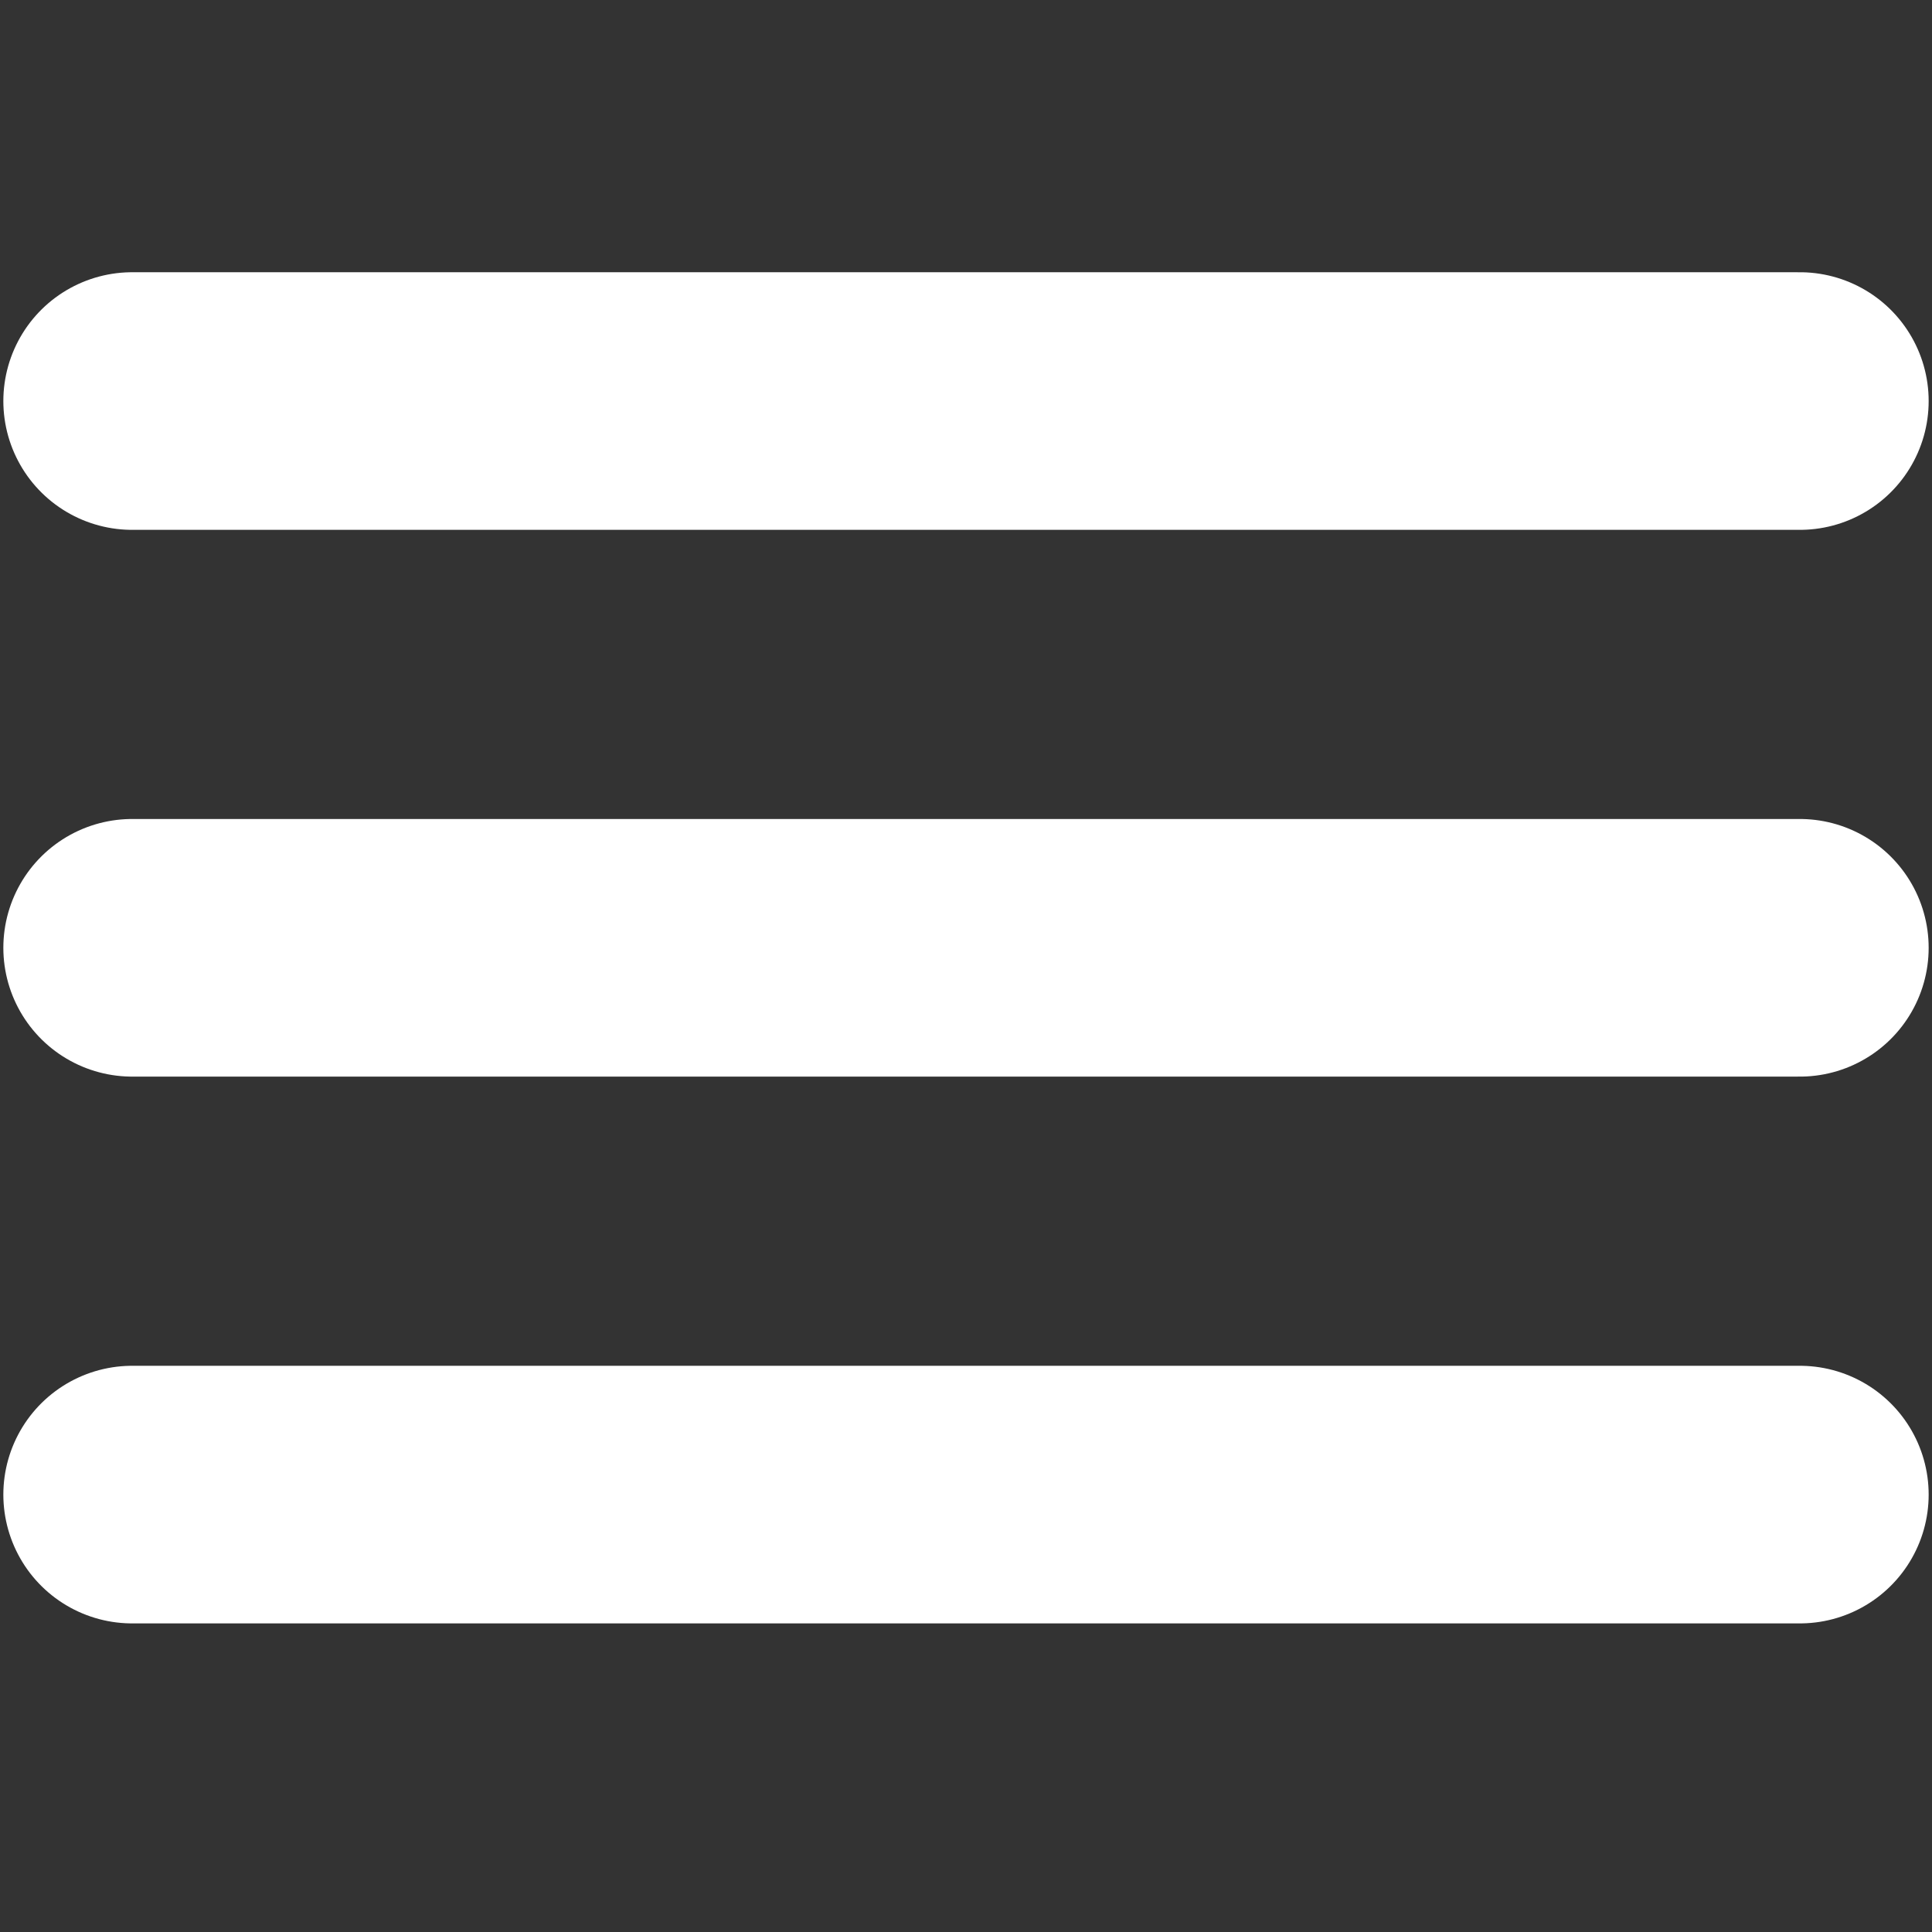 <svg width="50" height="50" viewBox="0 0 50 50" fill="none" xmlns="http://www.w3.org/2000/svg">
<rect x="0" y="0" width="50" height="50" fill="#333333" stroke="none"/>
<g clip-path="url(#clip0_181_100)">
<mask id="mask0_181_100" style="mask-type:luminance" maskUnits="userSpaceOnUse" x="-4" y="-4" width="58" height="57">
<path d="M53.774 -3.771H-3.773V52.83H53.774V-3.771Z" fill="white"/>
</mask>
<g mask="url(#mask0_181_100)">
<path d="M3.42 10.379H46.58M3.42 24.529H46.58M3.42 38.68H46.58" stroke="white" stroke-width="6.667" stroke-linecap="round" stroke-linejoin="round"/>
</g>
</g>
<defs>
<clipPath id="clip0_181_100">
<rect width="50" height="50" fill="white"/>
</clipPath>
</defs>
</svg>
